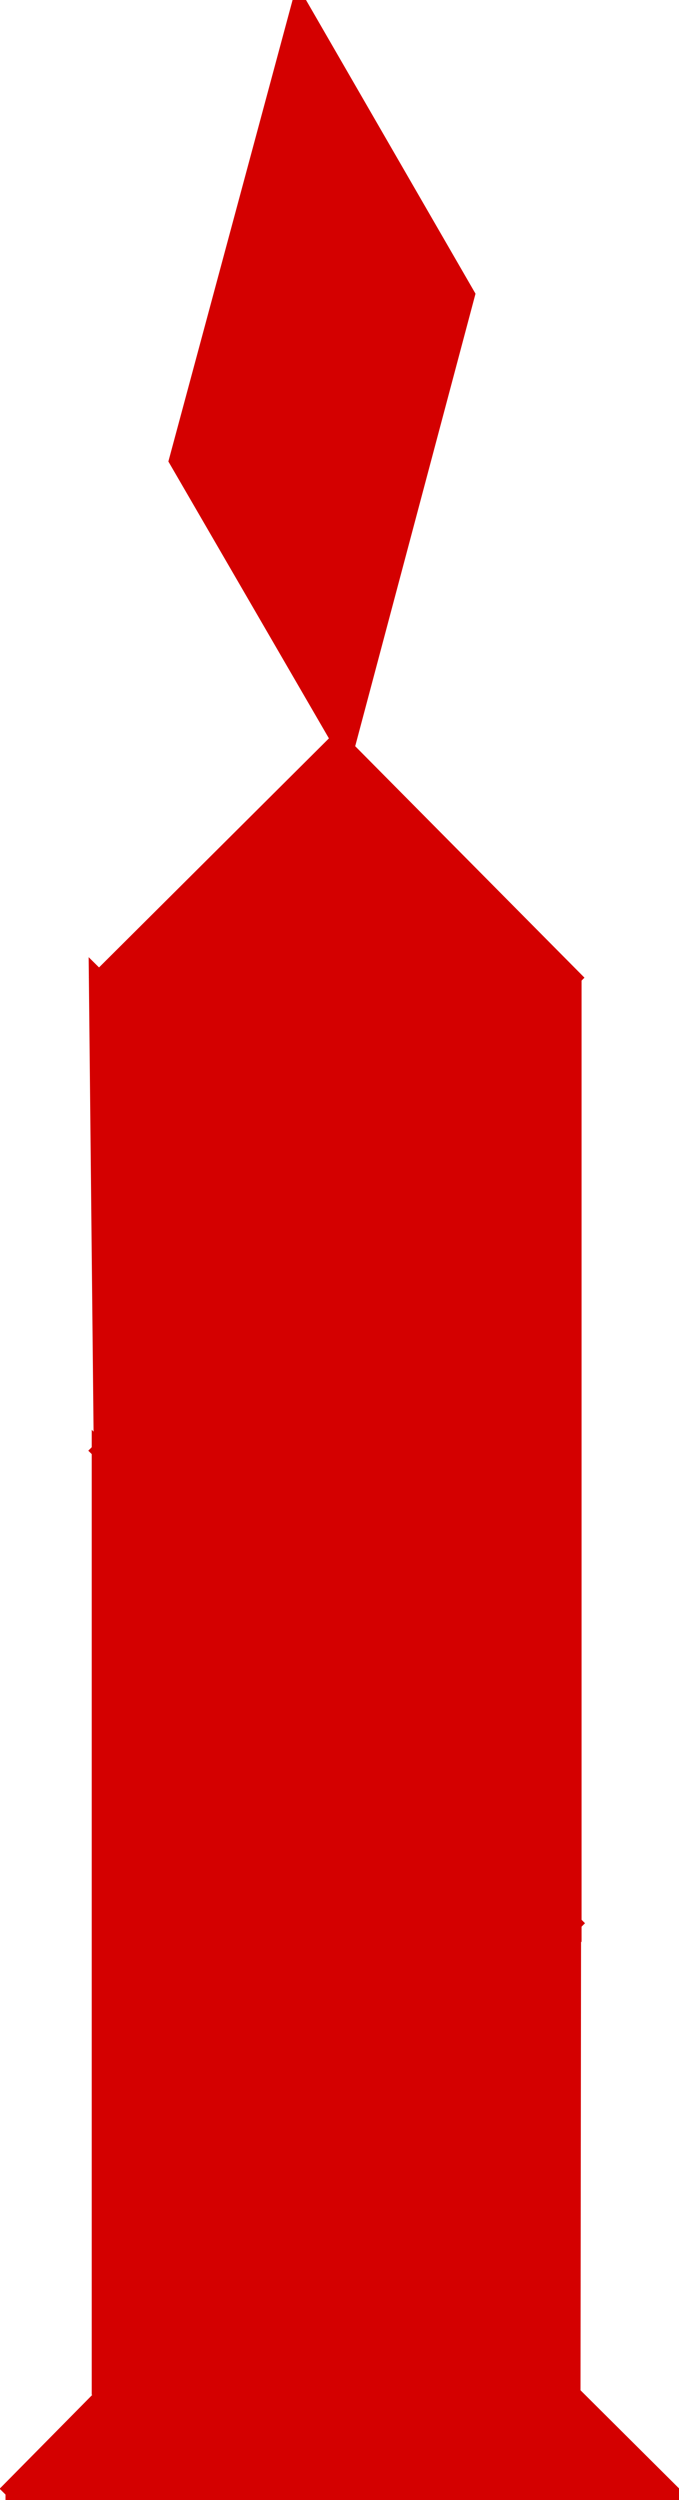 <?xml version="1.0" ?>
<svg xmlns="http://www.w3.org/2000/svg" xmlns:cc="http://creativecommons.org/ns#" xmlns:dc="http://purl.org/dc/elements/1.1/" xmlns:ev="http://www.w3.org/2001/xml-events" xmlns:inkscape="http://www.inkscape.org/namespaces/inkscape" xmlns:rdf="http://www.w3.org/1999/02/22-rdf-syntax-ns#" xmlns:sodipodi="http://sodipodi.sourceforge.net/DTD/sodipodi-0.dtd" xmlns:svg="http://www.w3.org/2000/svg" xmlns:xlink="http://www.w3.org/1999/xlink" baseProfile="full" height="907.481" id="svg2" inkscape:version="0.47 r22583" sodipodi:docname="Tangram_base.svg" version="1.1" width="246.565">
	<defs/>
	<path d="M 208.184,354.693 L 36.307,526.57 L 208.184,697.754 L 208.184,354.693" id="path3626" inkscape:export-xdpi="32.989559" inkscape:export-ydpi="32.989559" style="fill:#d40000;stroke:#d40000;stroke-width:6;stroke-linecap:butt;stroke-linejoin:miter;stroke-miterlimit:4;stroke-opacity:1;stroke-dasharray:none"/>
	<path d="M 36.307,869.285 L 36.307,526.223 L 208.184,698.1 L 36.307,869.285" id="path3628" inkscape:export-filename="C:\Documents and Settings\Leylosss\Belgelerim\path3626.png" inkscape:export-xdpi="32.989559" inkscape:export-ydpi="32.989559" style="fill:#d40000;stroke:#d40000;stroke-width:6;stroke-linecap:butt;stroke-linejoin:miter;stroke-miterlimit:4;stroke-opacity:1;stroke-dasharray:none"/>
	<path d="M 125.465,272.428 L 169.454,107.034 L 108.813,2 L 64.363,167.086 L 125.465,272.428" id="path3632" inkscape:export-filename="C:\Documents and Settings\Leylosss\Belgelerim\path3626.png" inkscape:export-xdpi="32.989559" inkscape:export-ydpi="32.989559" style="fill:#d40000;stroke:#d40000;stroke-width:6;stroke-linecap:butt;stroke-linejoin:miter;stroke-miterlimit:4;stroke-opacity:1;stroke-dasharray:none"/>
	<path d="M 122.245,783.692 L 208.005,697.933 L 207.797,868.898 L 122.245,783.692" id="path3634" inkscape:export-filename="C:\Documents and Settings\Leylosss\Belgelerim\path3626.png" inkscape:export-xdpi="32.989559" inkscape:export-ydpi="32.989559" style="fill:#d40000;stroke:#d40000;stroke-width:6;stroke-linecap:butt;stroke-linejoin:miter;stroke-miterlimit:4;stroke-opacity:1;stroke-dasharray:none"/>
	<path d="M 122.245,440.631 L 208.005,354.872 L 122.811,268.893 L 36.486,354.872 L 122.245,440.631" id="path3638" inkscape:export-filename="C:\Documents and Settings\Leylosss\Belgelerim\path3626.png" inkscape:export-xdpi="32.989559" inkscape:export-ydpi="32.989559" style="fill:#d40000;stroke:#d40000;stroke-width:6;stroke-linecap:butt;stroke-linejoin:miter;stroke-miterlimit:4;stroke-opacity:1;stroke-dasharray:none"/>
	<path d="M 122.245,440.631 L 37.051,526.61 L 35.267,354.693 L 122.245,440.631" id="path3636" inkscape:export-filename="C:\Documents and Settings\Leylosss\Belgelerim\path3626.png" inkscape:export-xdpi="32.989559" inkscape:export-ydpi="32.989559" style="fill:#d40000;stroke:#d40000;stroke-width:6;stroke-linecap:butt;stroke-linejoin:miter;stroke-miterlimit:4;stroke-opacity:1;stroke-dasharray:none"/>
	<path d="M 2,905.481 L 122.245,783.692 L 244.565,905.481 L 2,905.481" id="path3640" inkscape:export-filename="C:\Documents and Settings\Leylosss\Belgelerim\path3626.png" inkscape:export-xdpi="32.989559" inkscape:export-ydpi="32.989559" style="fill:#d40000;stroke:#d40000;stroke-width:6;stroke-linecap:butt;stroke-linejoin:miter;stroke-miterlimit:4;stroke-opacity:1;stroke-dasharray:none"/>
</svg>
